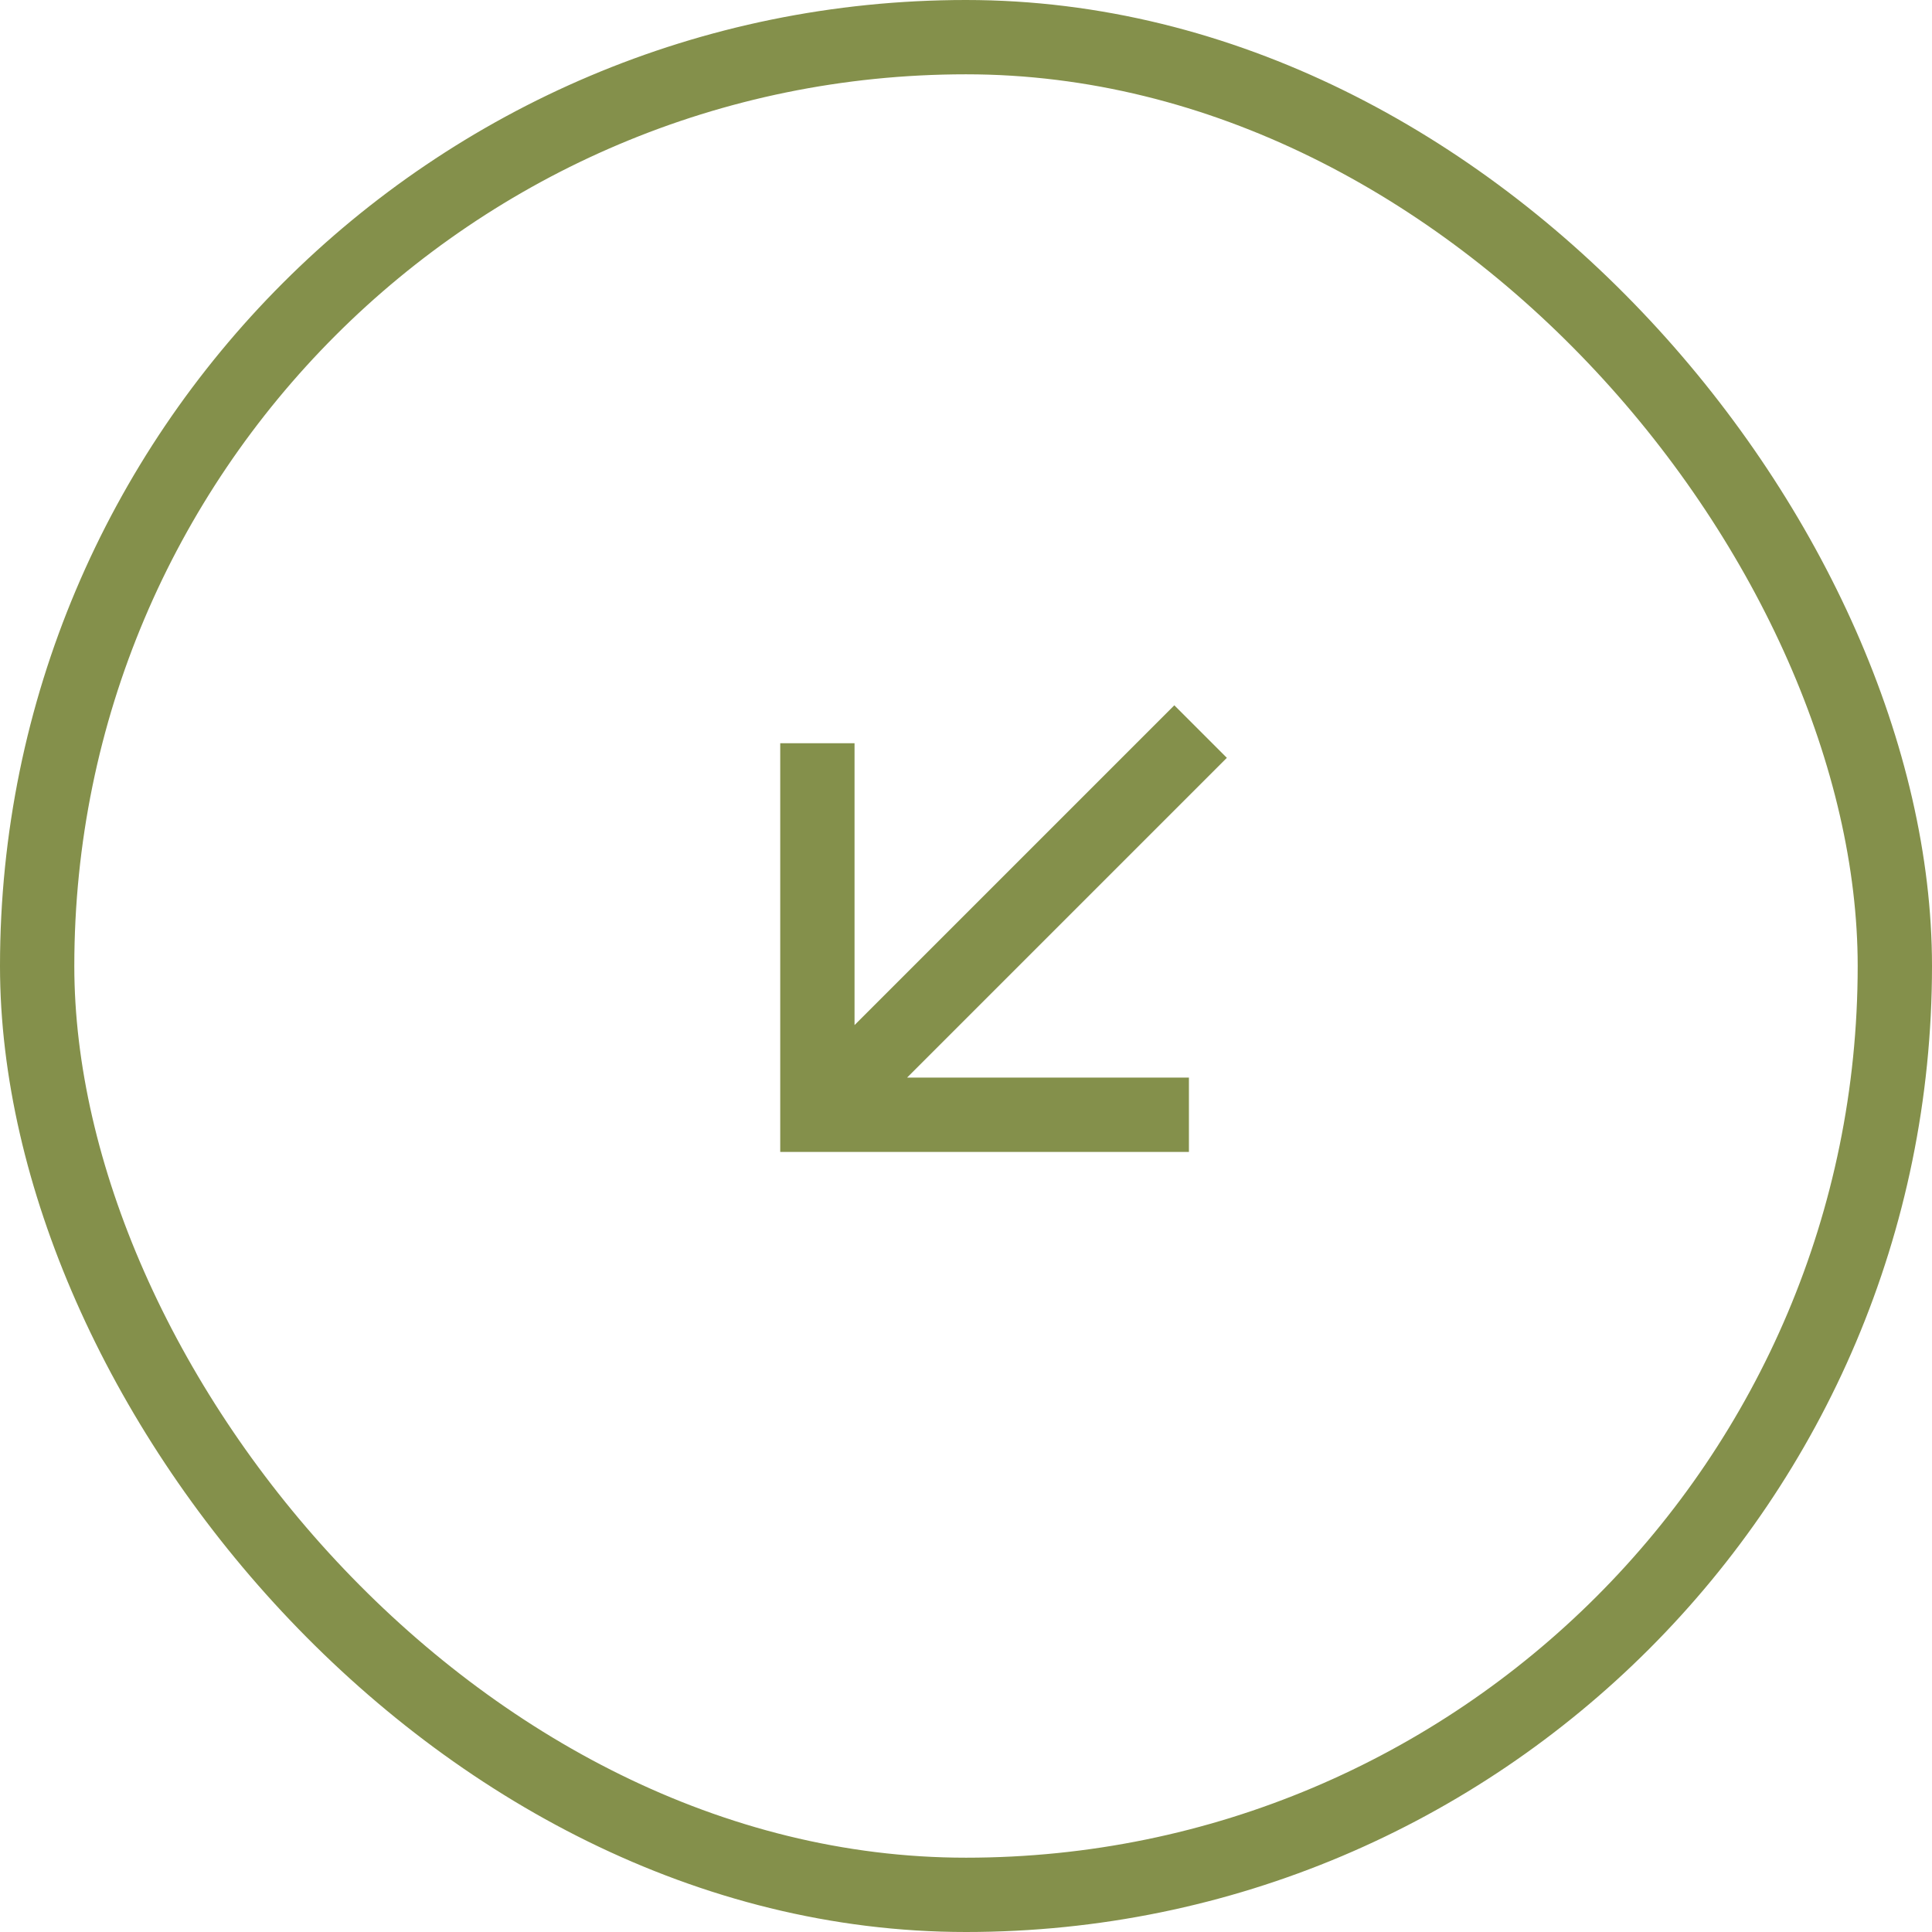 <svg width="52" height="52" viewBox="0 0 52 52" fill="none" xmlns="http://www.w3.org/2000/svg">
<g clip-path="url(#clip0_2512_2092)">
<path d="M23 27.59L31.607 18.983L33.021 20.397L24.414 29.004H32V31.004H21V20.004H23V27.589V27.59Z" fill="#84904B"/>
</g>
<rect x="1" y="1" width="50" height="50" rx="25" stroke="#84904B" stroke-width="2"/>
<defs>
<clipPath id="clip0_2512_2092">
<rect width="24" height="24" fill="white" transform="translate(14 14)"/>
</clipPath>
</defs>
</svg>
